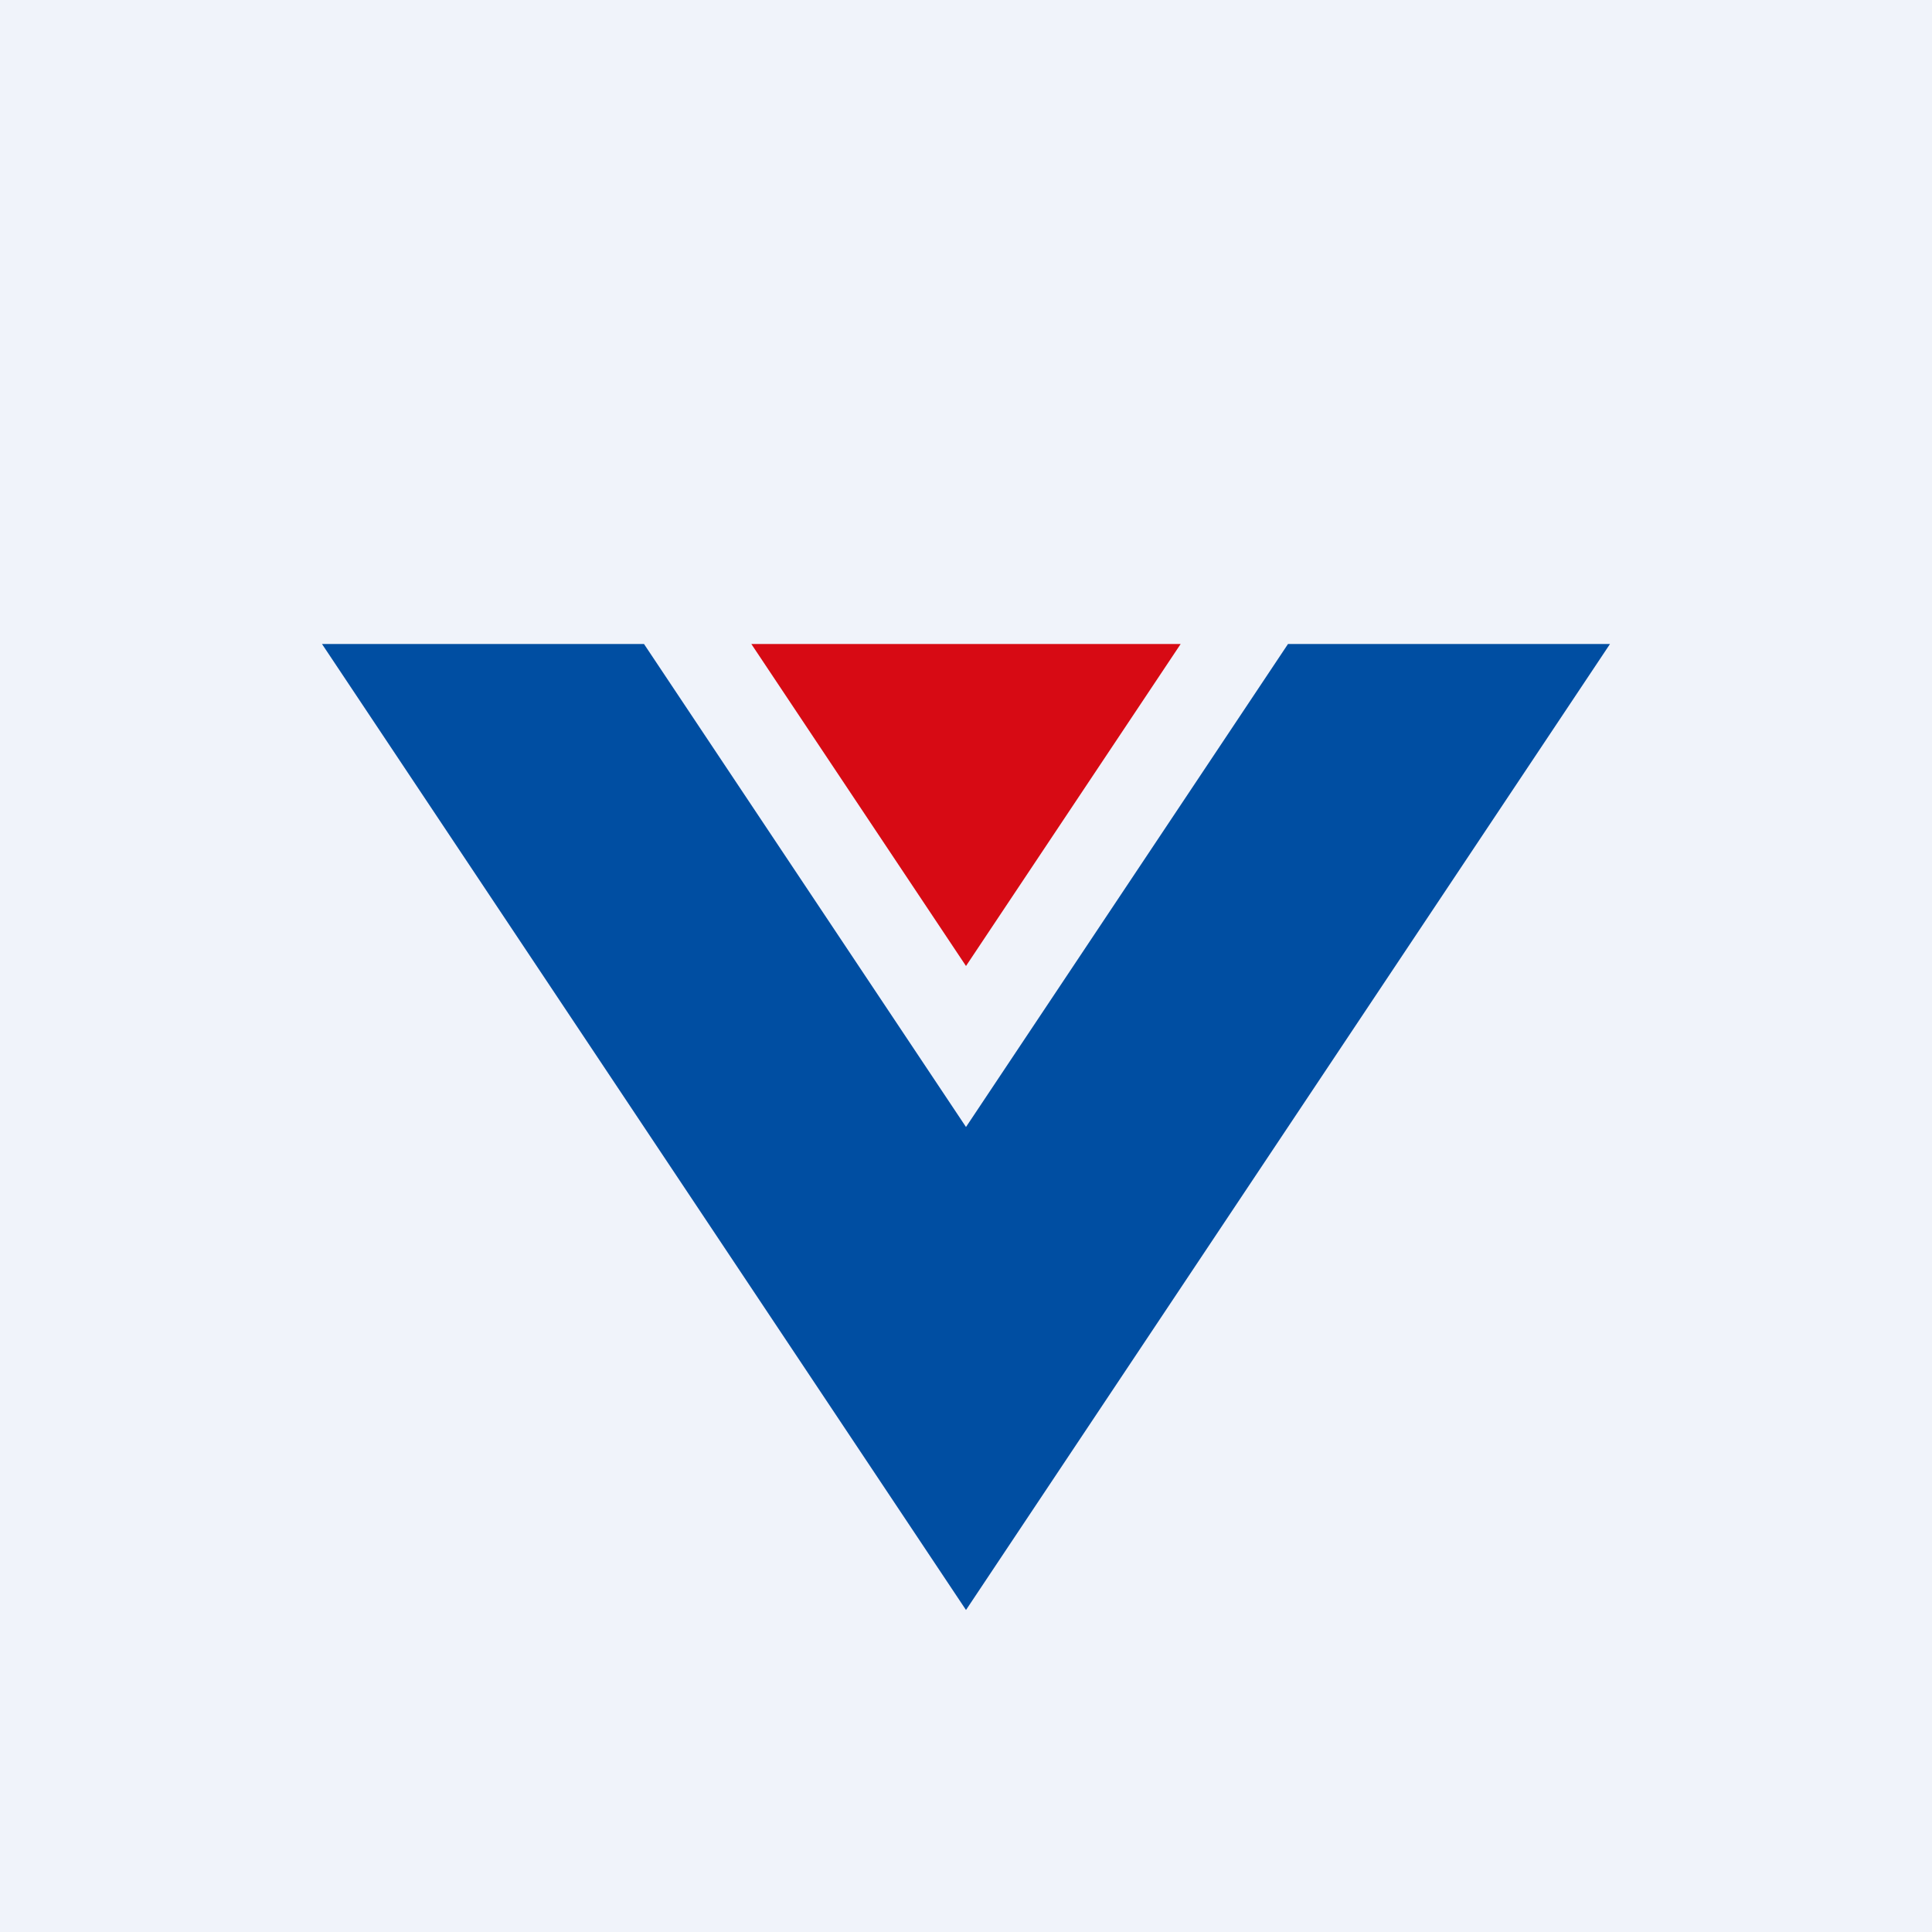 <!-- by TradingView --><svg width="18" height="18" viewBox="0 0 18 18" xmlns="http://www.w3.org/2000/svg"><path fill="#F0F3FA" d="M0 0h18v18H0z"/><path d="M6 6H3l6 9 6-9h-3l-3 4.5L6 6Z" fill="#004EA2"/><path d="m9 9 2-3H7l2 3Z" fill="#D70A14"/></svg>